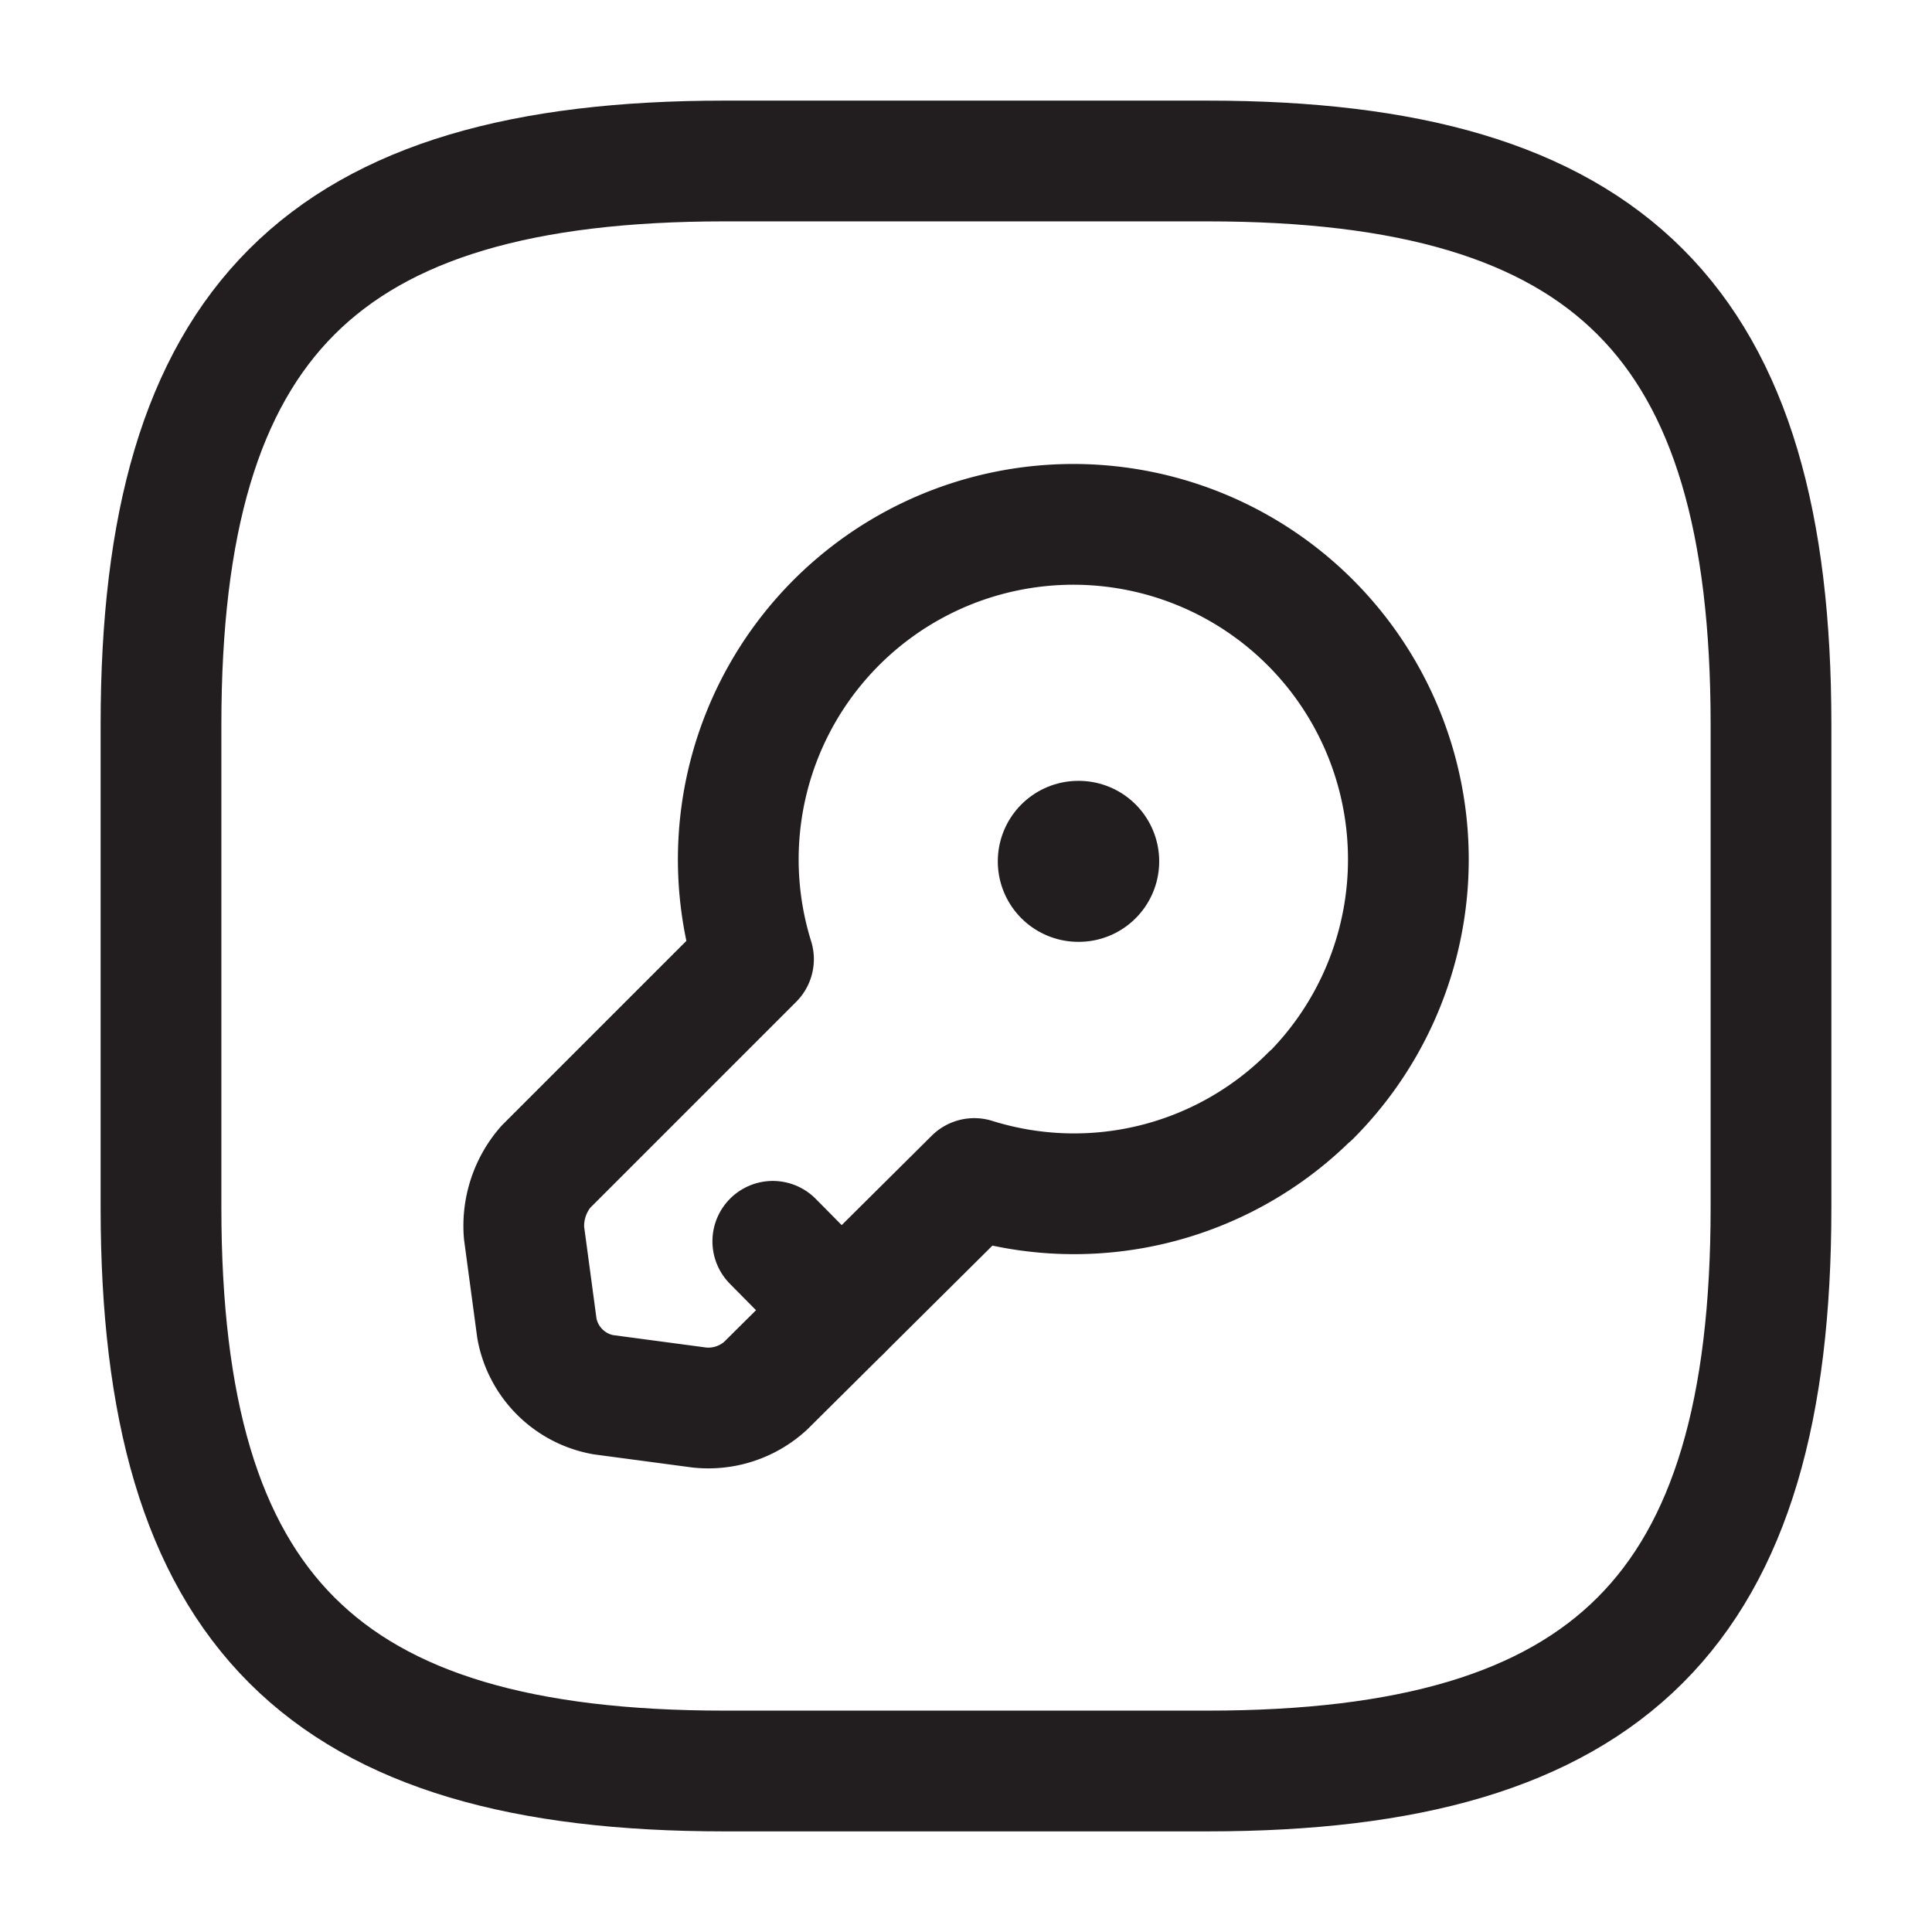 <svg xmlns="http://www.w3.org/2000/svg" width="24" height="24" viewBox="0 0 24 24">
  <g id="key-square" transform="translate(-748 -188)">
    <path id="Vector" d="M7,20h6c5,0,7-2,7-7V7c0-5-2-7-7-7H7C2,0,0,2,0,7v6C0,18,2,20,7,20Z" transform="translate(750 190)" fill="none" stroke="#221e20" stroke-linecap="round" stroke-linejoin="round" stroke-width="1.5"/>
    <path id="Vector-2" data-name="Vector" d="M9.777,7.095A4.147,4.147,0,0,1,5.6,8.125L3.007,10.7a1.054,1.054,0,0,1-.82.27l-1.2-.16a1.022,1.022,0,0,1-.82-.82L.007,8.8a1.119,1.119,0,0,1,.27-.82l2.58-2.58a4.162,4.162,0,1,1,6.92,1.7Z" transform="translate(754.503 194.515)" fill="none" stroke="#221e20" stroke-linecap="round" stroke-linejoin="round" stroke-width="1.5"/>
    <path id="Vector-3" data-name="Vector" d="M.85.86,0,0" transform="translate(757.6 203.42)" fill="none" stroke="#221e20" stroke-linecap="round" stroke-linejoin="round" stroke-width="1.5"/>
    <path id="Vector-4" data-name="Vector" d="M.495.5H.5" transform="translate(760.9 198.2)" fill="none" stroke="#221e20" stroke-linecap="round" stroke-linejoin="round" stroke-width="2"/>
    <path id="Vector-5" data-name="Vector" d="M0,0H24V24H0Z" transform="translate(772 212) rotate(180)" fill="none" opacity="0"/>
  </g>
</svg>
